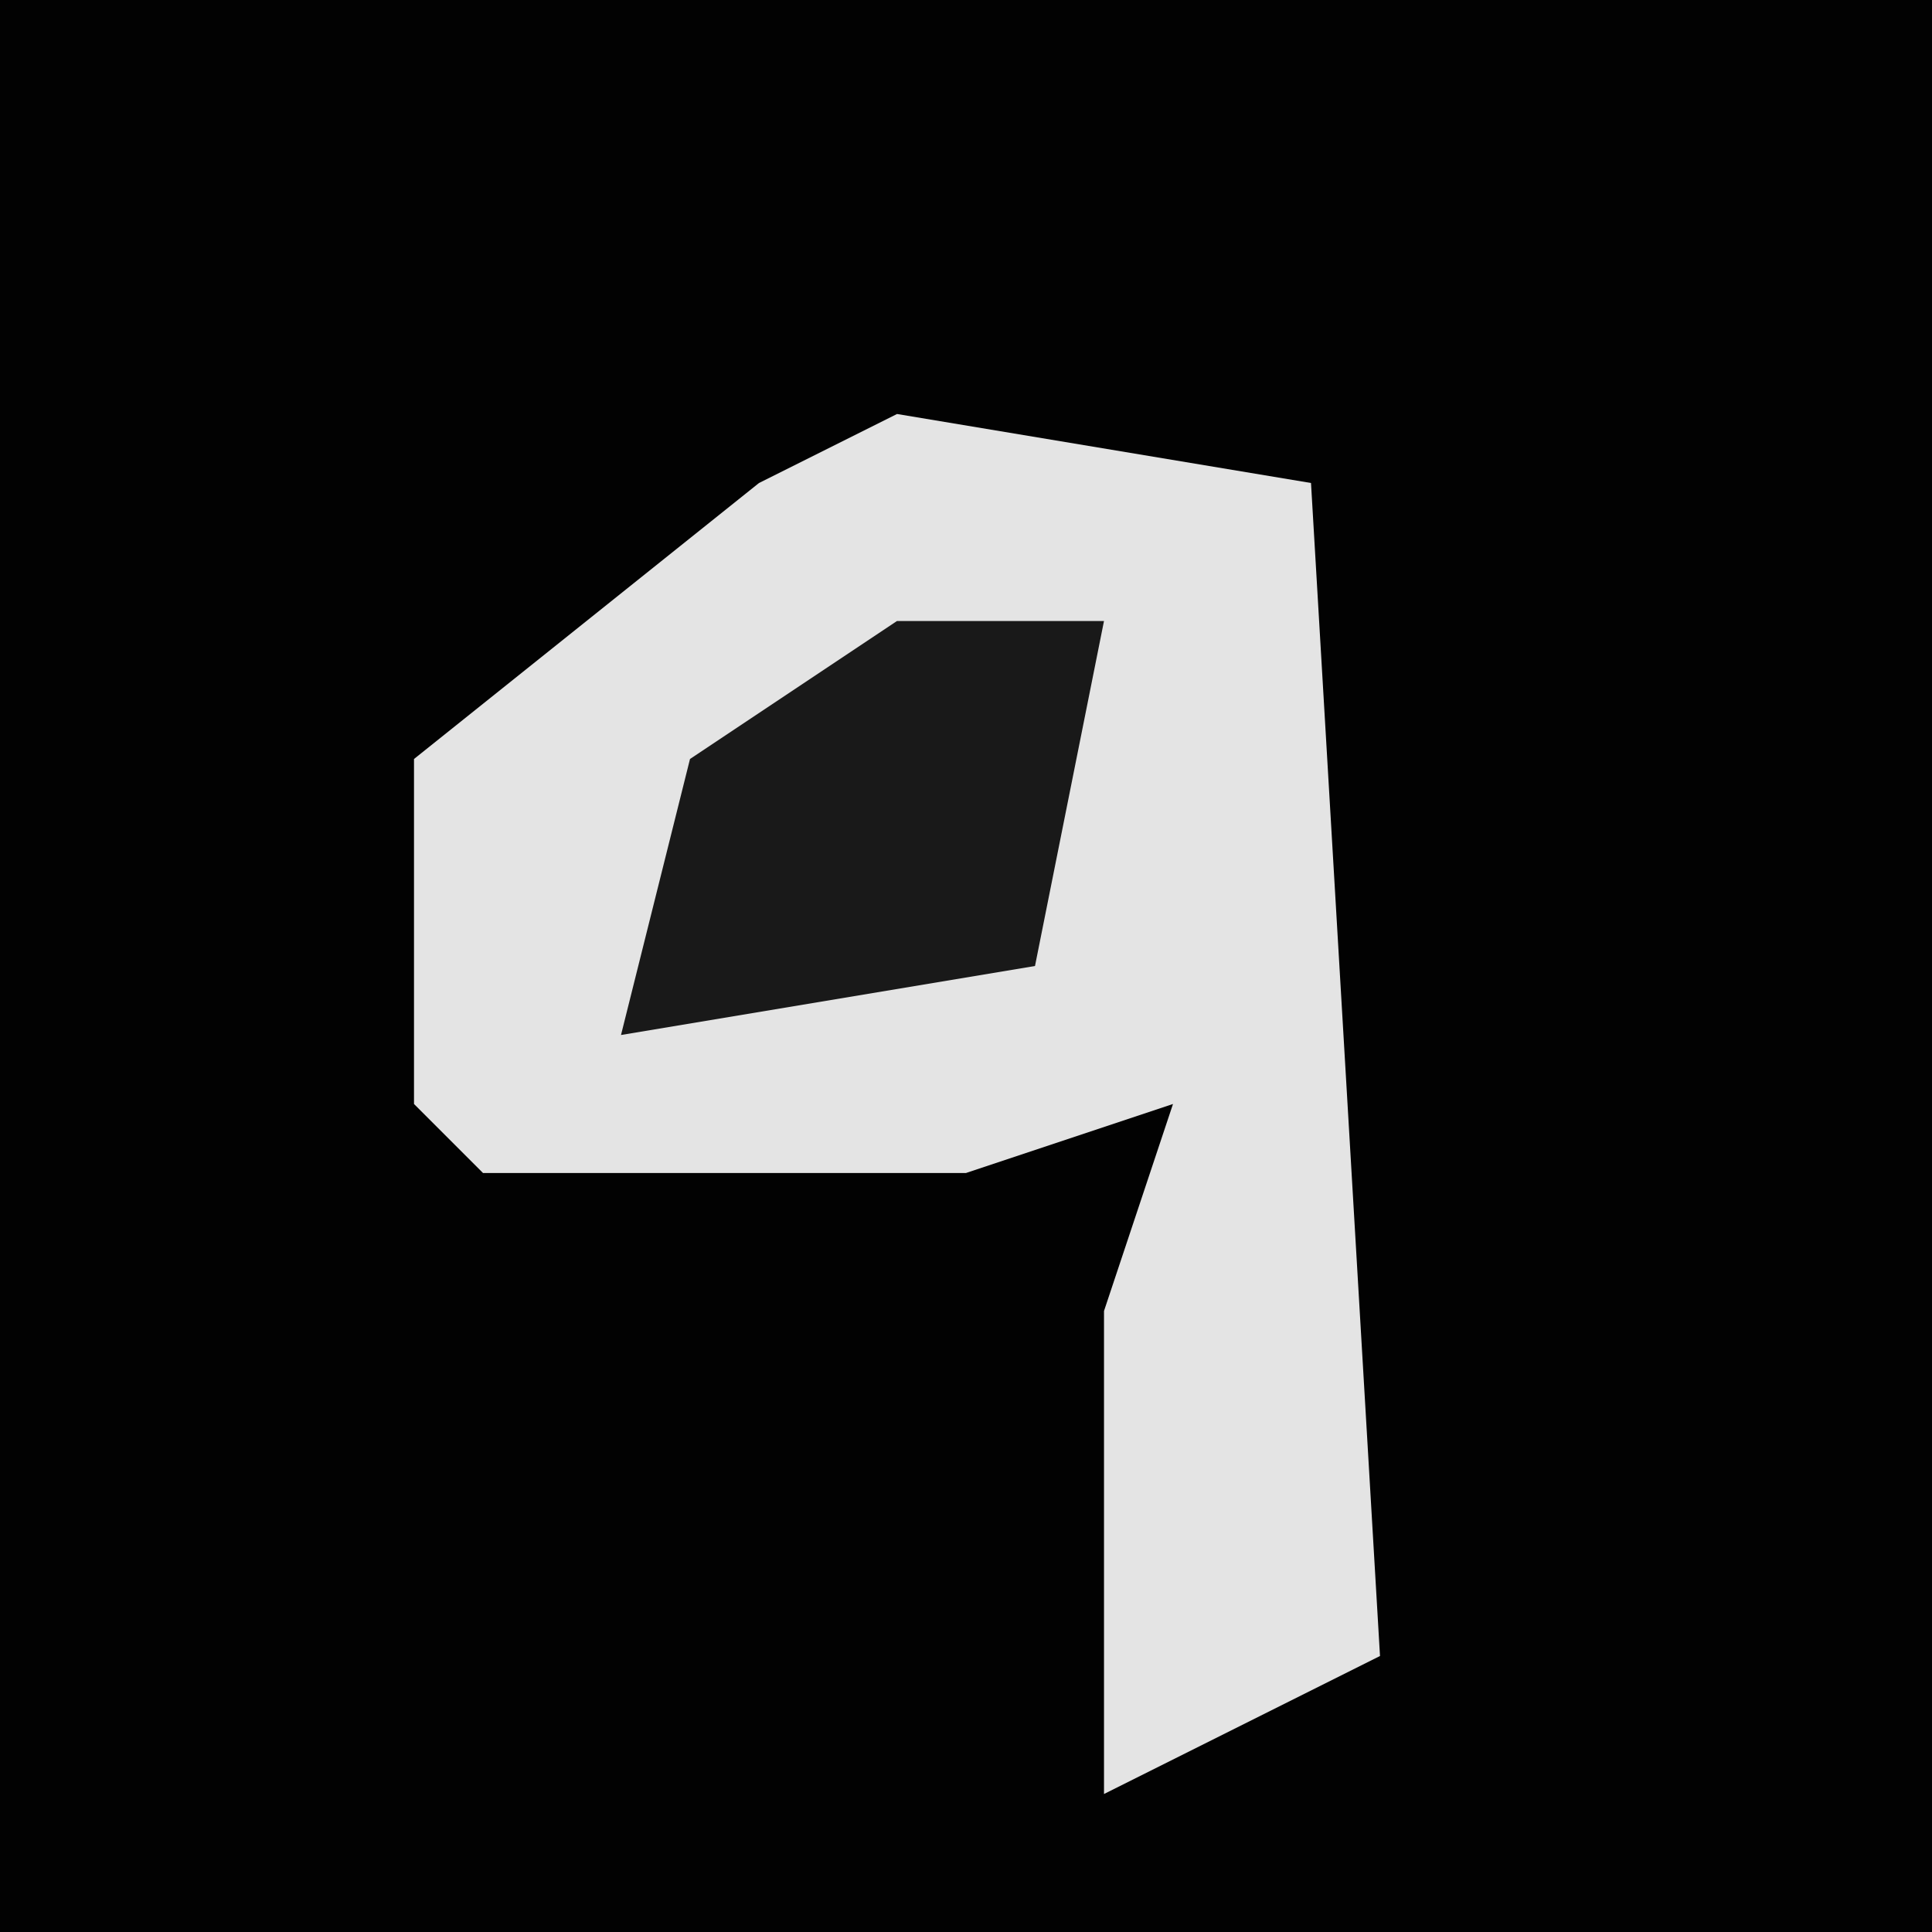 <?xml version="1.0" encoding="UTF-8"?>
<svg version="1.1" xmlns="http://www.w3.org/2000/svg" width="28" height="28">
<path d="M0,0 L28,0 L28,28 L0,28 Z " fill="#020202" transform="translate(0,0)"/>
<path d="M0,0 L6,1 L7,18 L3,20 L3,13 L4,10 L1,11 L-6,11 L-7,10 L-7,5 L-2,1 Z " fill="#E4E4E4" transform="translate(13,6)"/>
<path d="M0,0 L3,0 L2,5 L-4,6 L-3,2 Z " fill="#191919" transform="translate(13,9)"/>
</svg>
